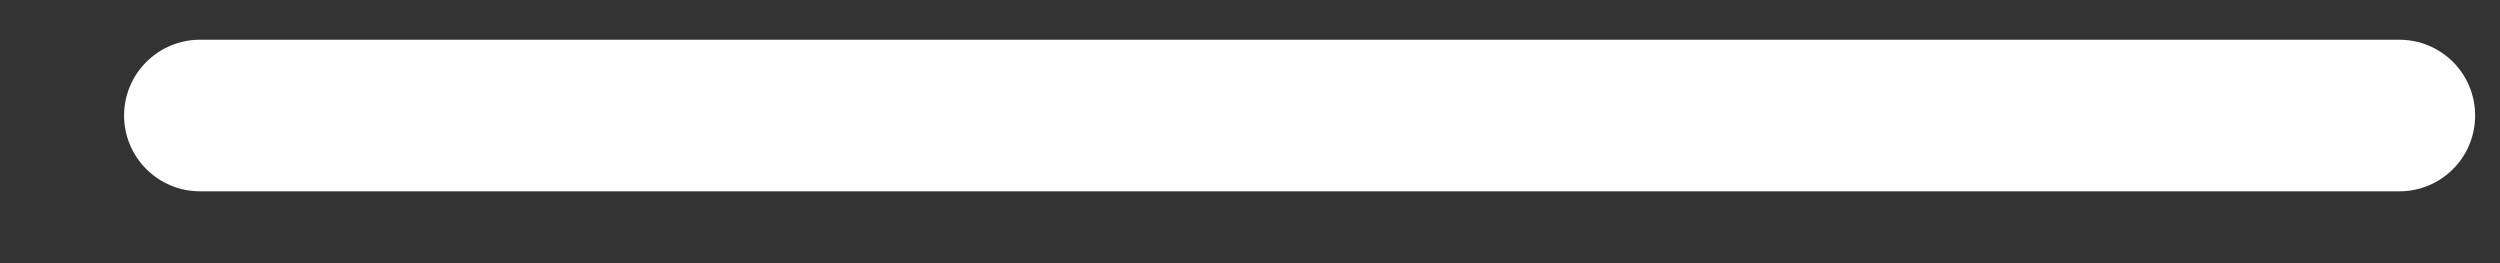 <svg width="19" height="2" viewBox="0 0 19 2" fill="none" xmlns="http://www.w3.org/2000/svg">
<rect x="0" y="0" width="19" height="2" fill="#333333" stroke="none"/>
<path d="M9.877 0.302H18.236C18.389 0.302 18.535 0.363 18.643 0.471C18.751 0.579 18.811 0.725 18.811 0.878C18.811 1.031 18.751 1.177 18.643 1.285C18.535 1.393 18.389 1.454 18.236 1.454H9.877H1.519C1.366 1.454 1.22 1.393 1.112 1.285C1.004 1.177 0.943 1.031 0.943 0.878C0.943 0.725 1.004 0.579 1.112 0.471C1.22 0.363 1.366 0.302 1.519 0.302H9.877Z" fill="white"/>
</svg>

